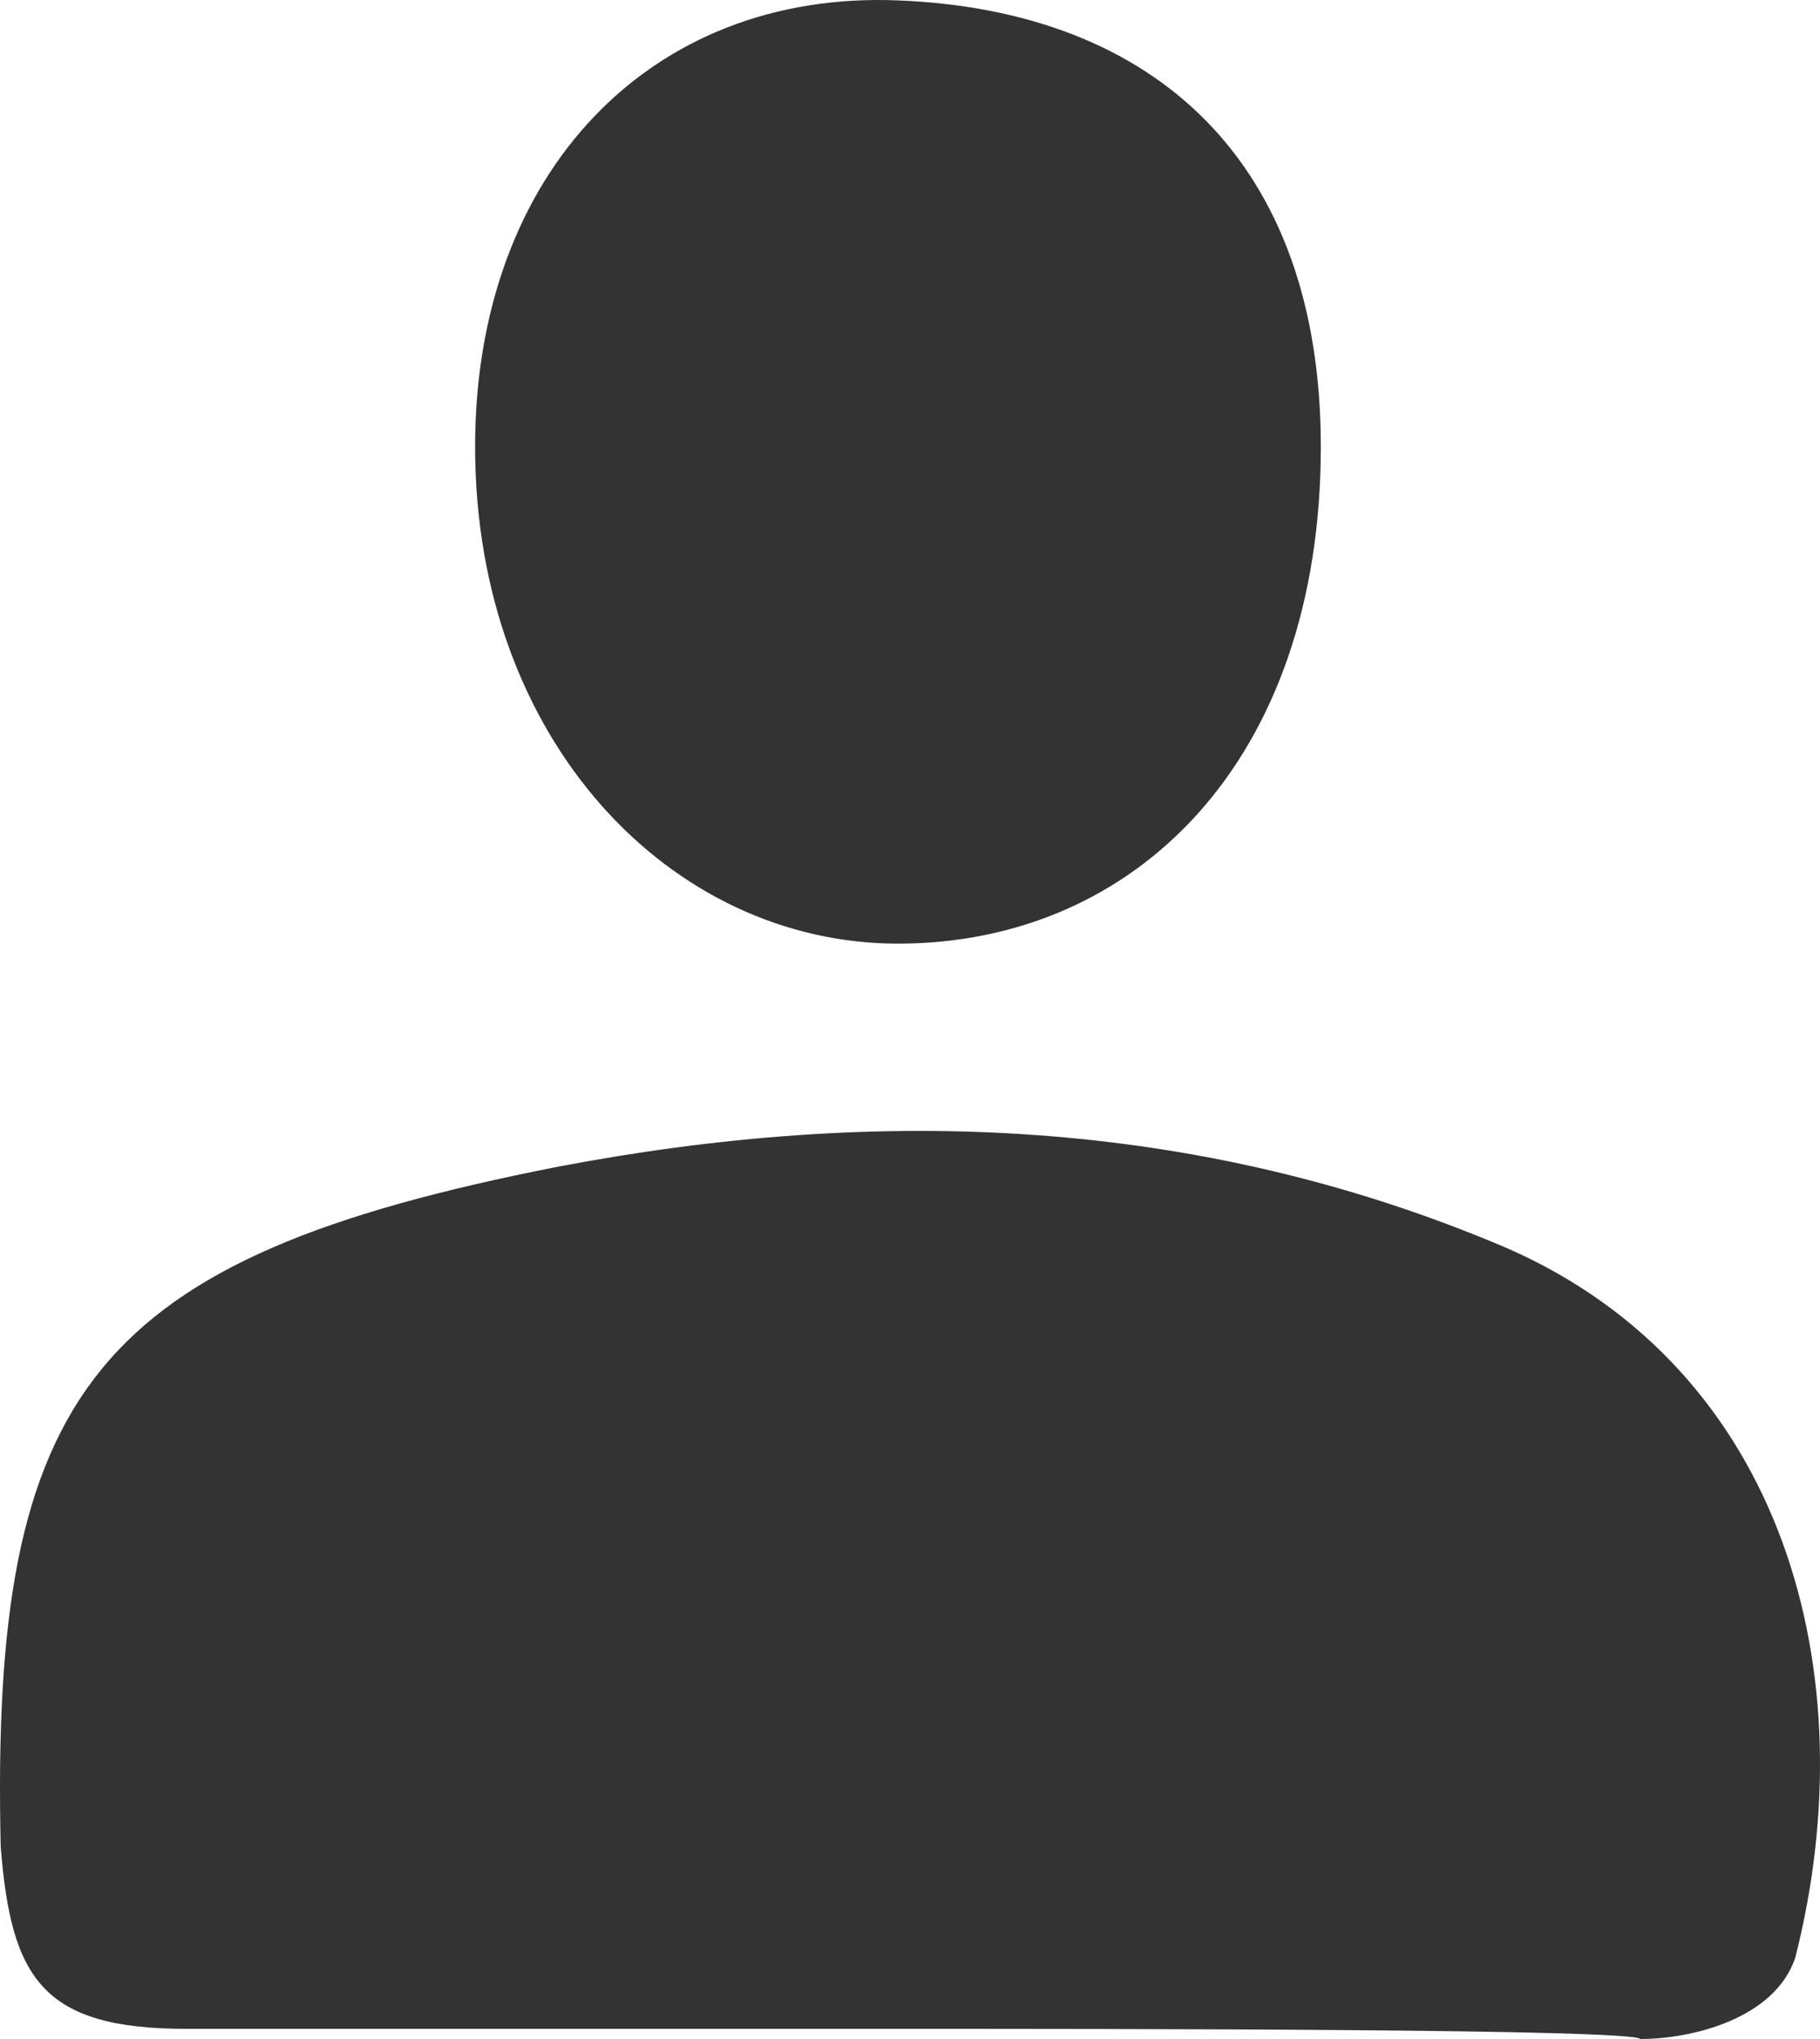<?xml version="1.0" encoding="UTF-8"?>
<svg width="800px" height="896px" viewBox="0 0 800 896" version="1.1" xmlns="http://www.w3.org/2000/svg" xmlns:xlink="http://www.w3.org/1999/xlink">
    <title>088md-user</title>
    <g id="088md-user" stroke="none" stroke-width="1" fill="none" fill-rule="evenodd">
        <path d="M394.712,414.661 C294.976,414.661 208.839,325.525 208.839,196.278 C208.839,75.945 285.909,-4.277 394.712,0.177 C508.045,4.637 580.579,71.484 580.579,196.278 C580.579,334.439 498.978,414.661 394.712,414.661 Z M385.644,891.54 L81.901,891.54 C18.435,891.54 4.837,869.257 0.3,811.318 C-4.237,610.763 41.1,552.823 245.102,512.712 C385.638,485.969 526.174,490.429 662.179,548.369 C784.58,601.848 820.85,735.556 789.111,860.343 C780.05,887.086 743.78,896 721.114,896 C716.578,891.54 494.441,891.54 385.644,891.54 Z" id="md-user" fill="#333333"></path>
    </g>
</svg>